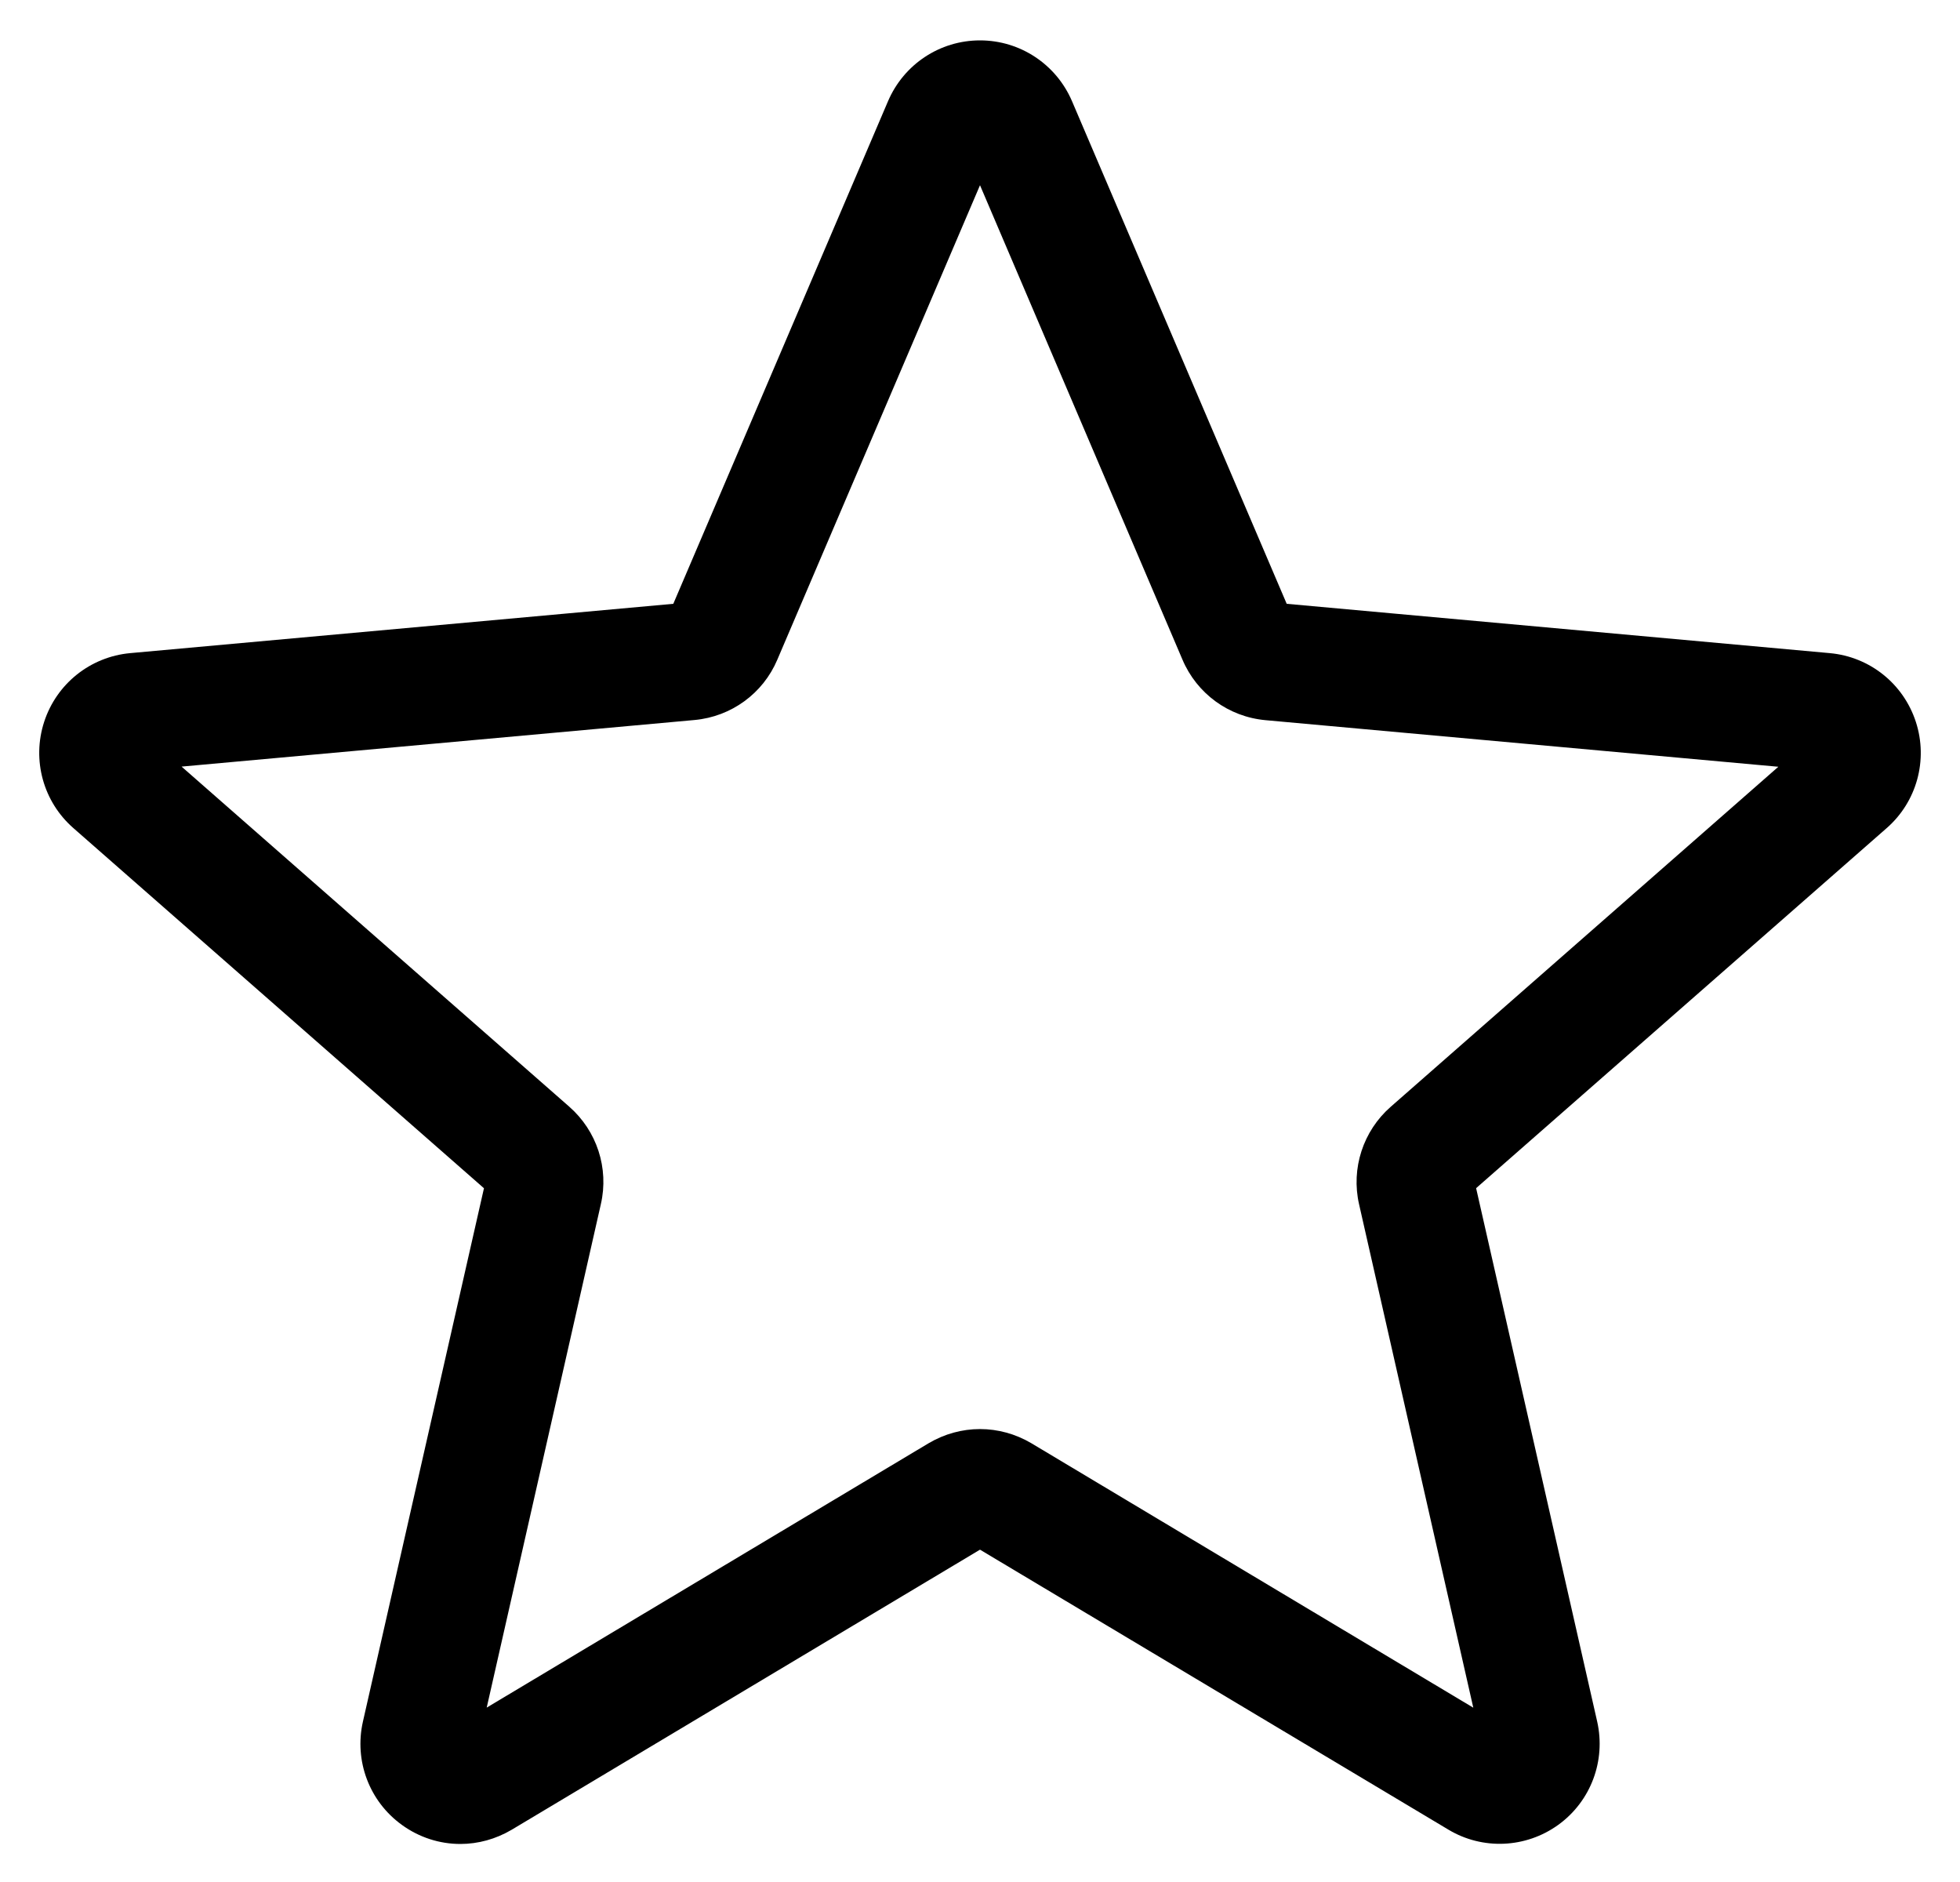 <svg width="25" height="24" viewBox="0 0 25 24" fill="none" xmlns="http://www.w3.org/2000/svg">
<path d="M5.872 23.515C5.609 23.515 5.348 23.433 5.125 23.271C4.71 22.971 4.516 22.454 4.629 21.955L6.173 15.153L0.937 10.561C0.552 10.225 0.405 9.693 0.563 9.206C0.721 8.72 1.151 8.376 1.66 8.329L8.588 7.7L11.327 1.29C11.529 0.819 11.989 0.515 12.5 0.515C13.011 0.515 13.471 0.819 13.673 1.289L16.412 7.7L23.339 8.329C23.849 8.375 24.279 8.72 24.437 9.206C24.595 9.692 24.449 10.225 24.064 10.561L18.828 15.152L20.372 21.953C20.485 22.454 20.291 22.971 19.876 23.271C19.462 23.57 18.91 23.594 18.474 23.332L12.5 19.762L6.526 23.334C6.324 23.453 6.099 23.515 5.872 23.515ZM12.5 18.224C12.727 18.224 12.952 18.285 13.154 18.404L18.792 21.777L17.335 15.357C17.231 14.9 17.386 14.423 17.739 14.114L22.683 9.778L16.142 9.184C15.671 9.141 15.266 8.845 15.082 8.411L12.5 2.362L9.915 8.412C9.733 8.843 9.328 9.139 8.858 9.182L2.316 9.776L7.26 14.112C7.614 14.422 7.769 14.898 7.664 15.356L6.208 21.776L11.846 18.404C12.048 18.285 12.273 18.224 12.5 18.224ZM8.535 7.824C8.535 7.824 8.535 7.825 8.534 7.826L8.535 7.824ZM16.463 7.821L16.464 7.823C16.464 7.822 16.464 7.822 16.463 7.821Z" fill="currentColor"/>
</svg>
